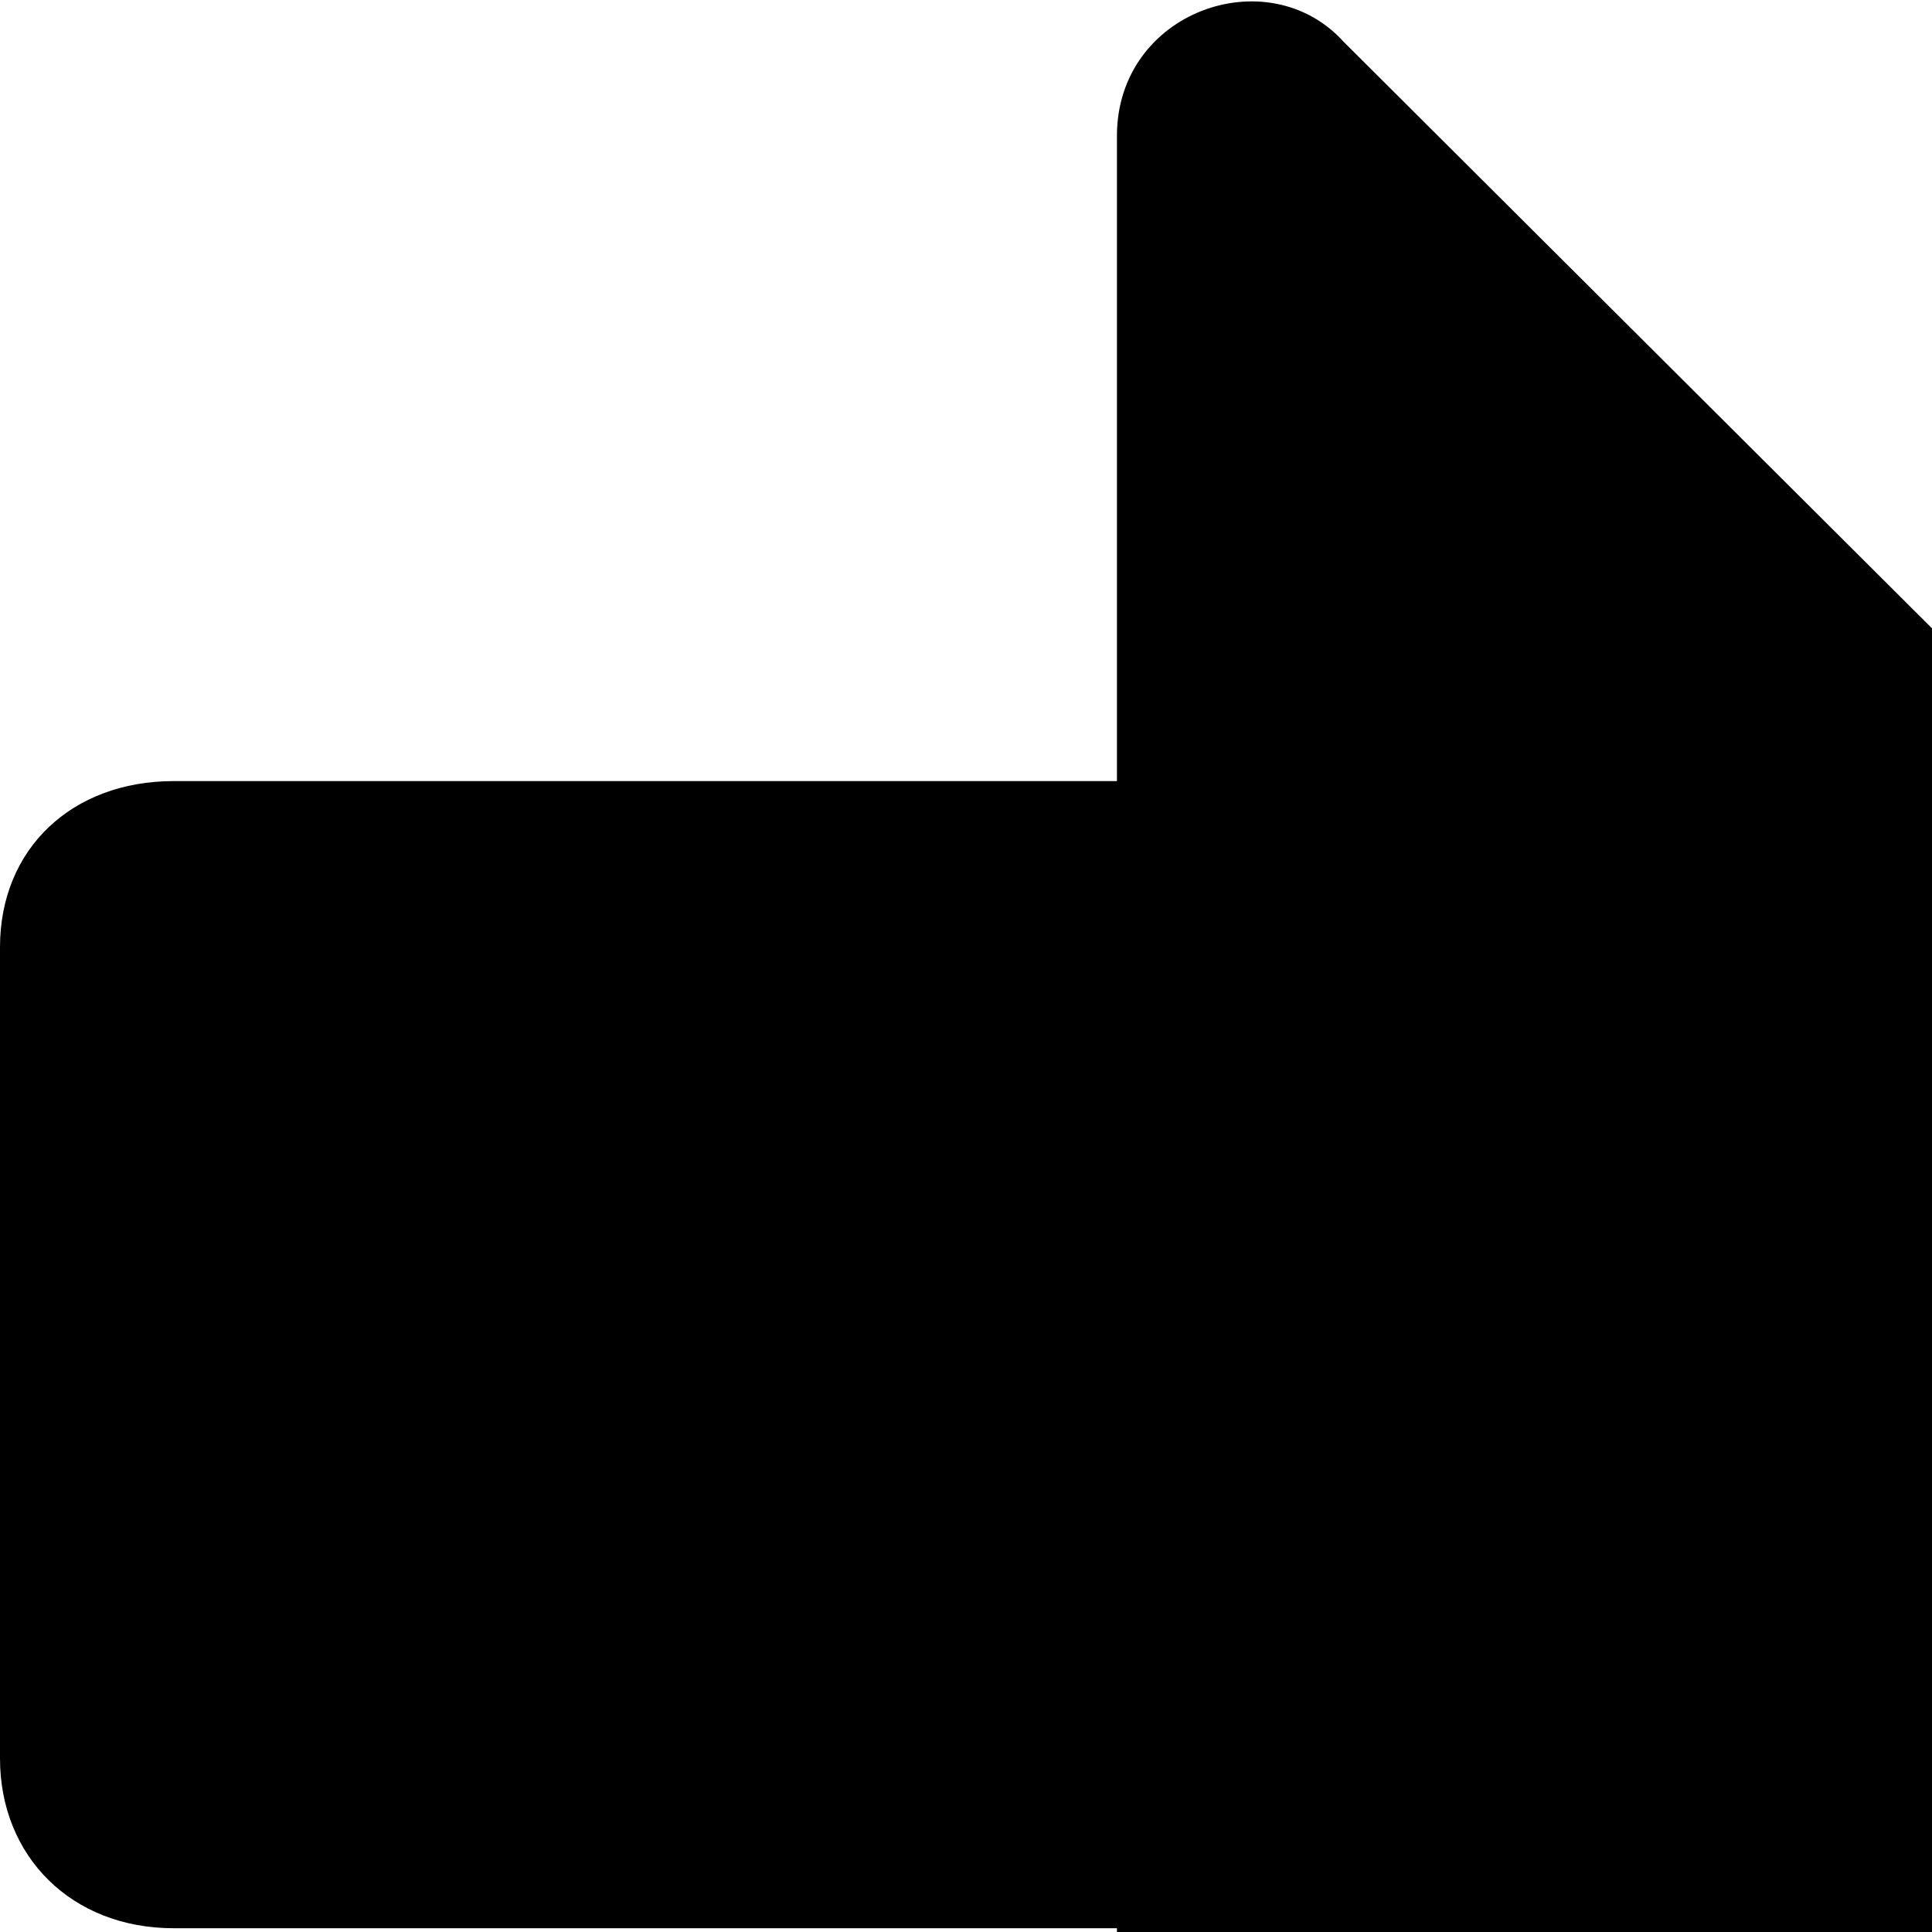 <svg xmlns="http://www.w3.org/2000/svg" version="1.1" viewBox="0 0 512 512" fill="currentColor"><path fill="currentColor" d="M0 251v215c0 26 19 45 46 45h250v172c0 16 7 26 22 33c4 1 9 2 13 2c10 0 18-3 25-10l323-325c14-12 14-36 0-50L356 11c-20-22-60-8-60 25v171H46c-27 0-46 18-46 44"/></svg>